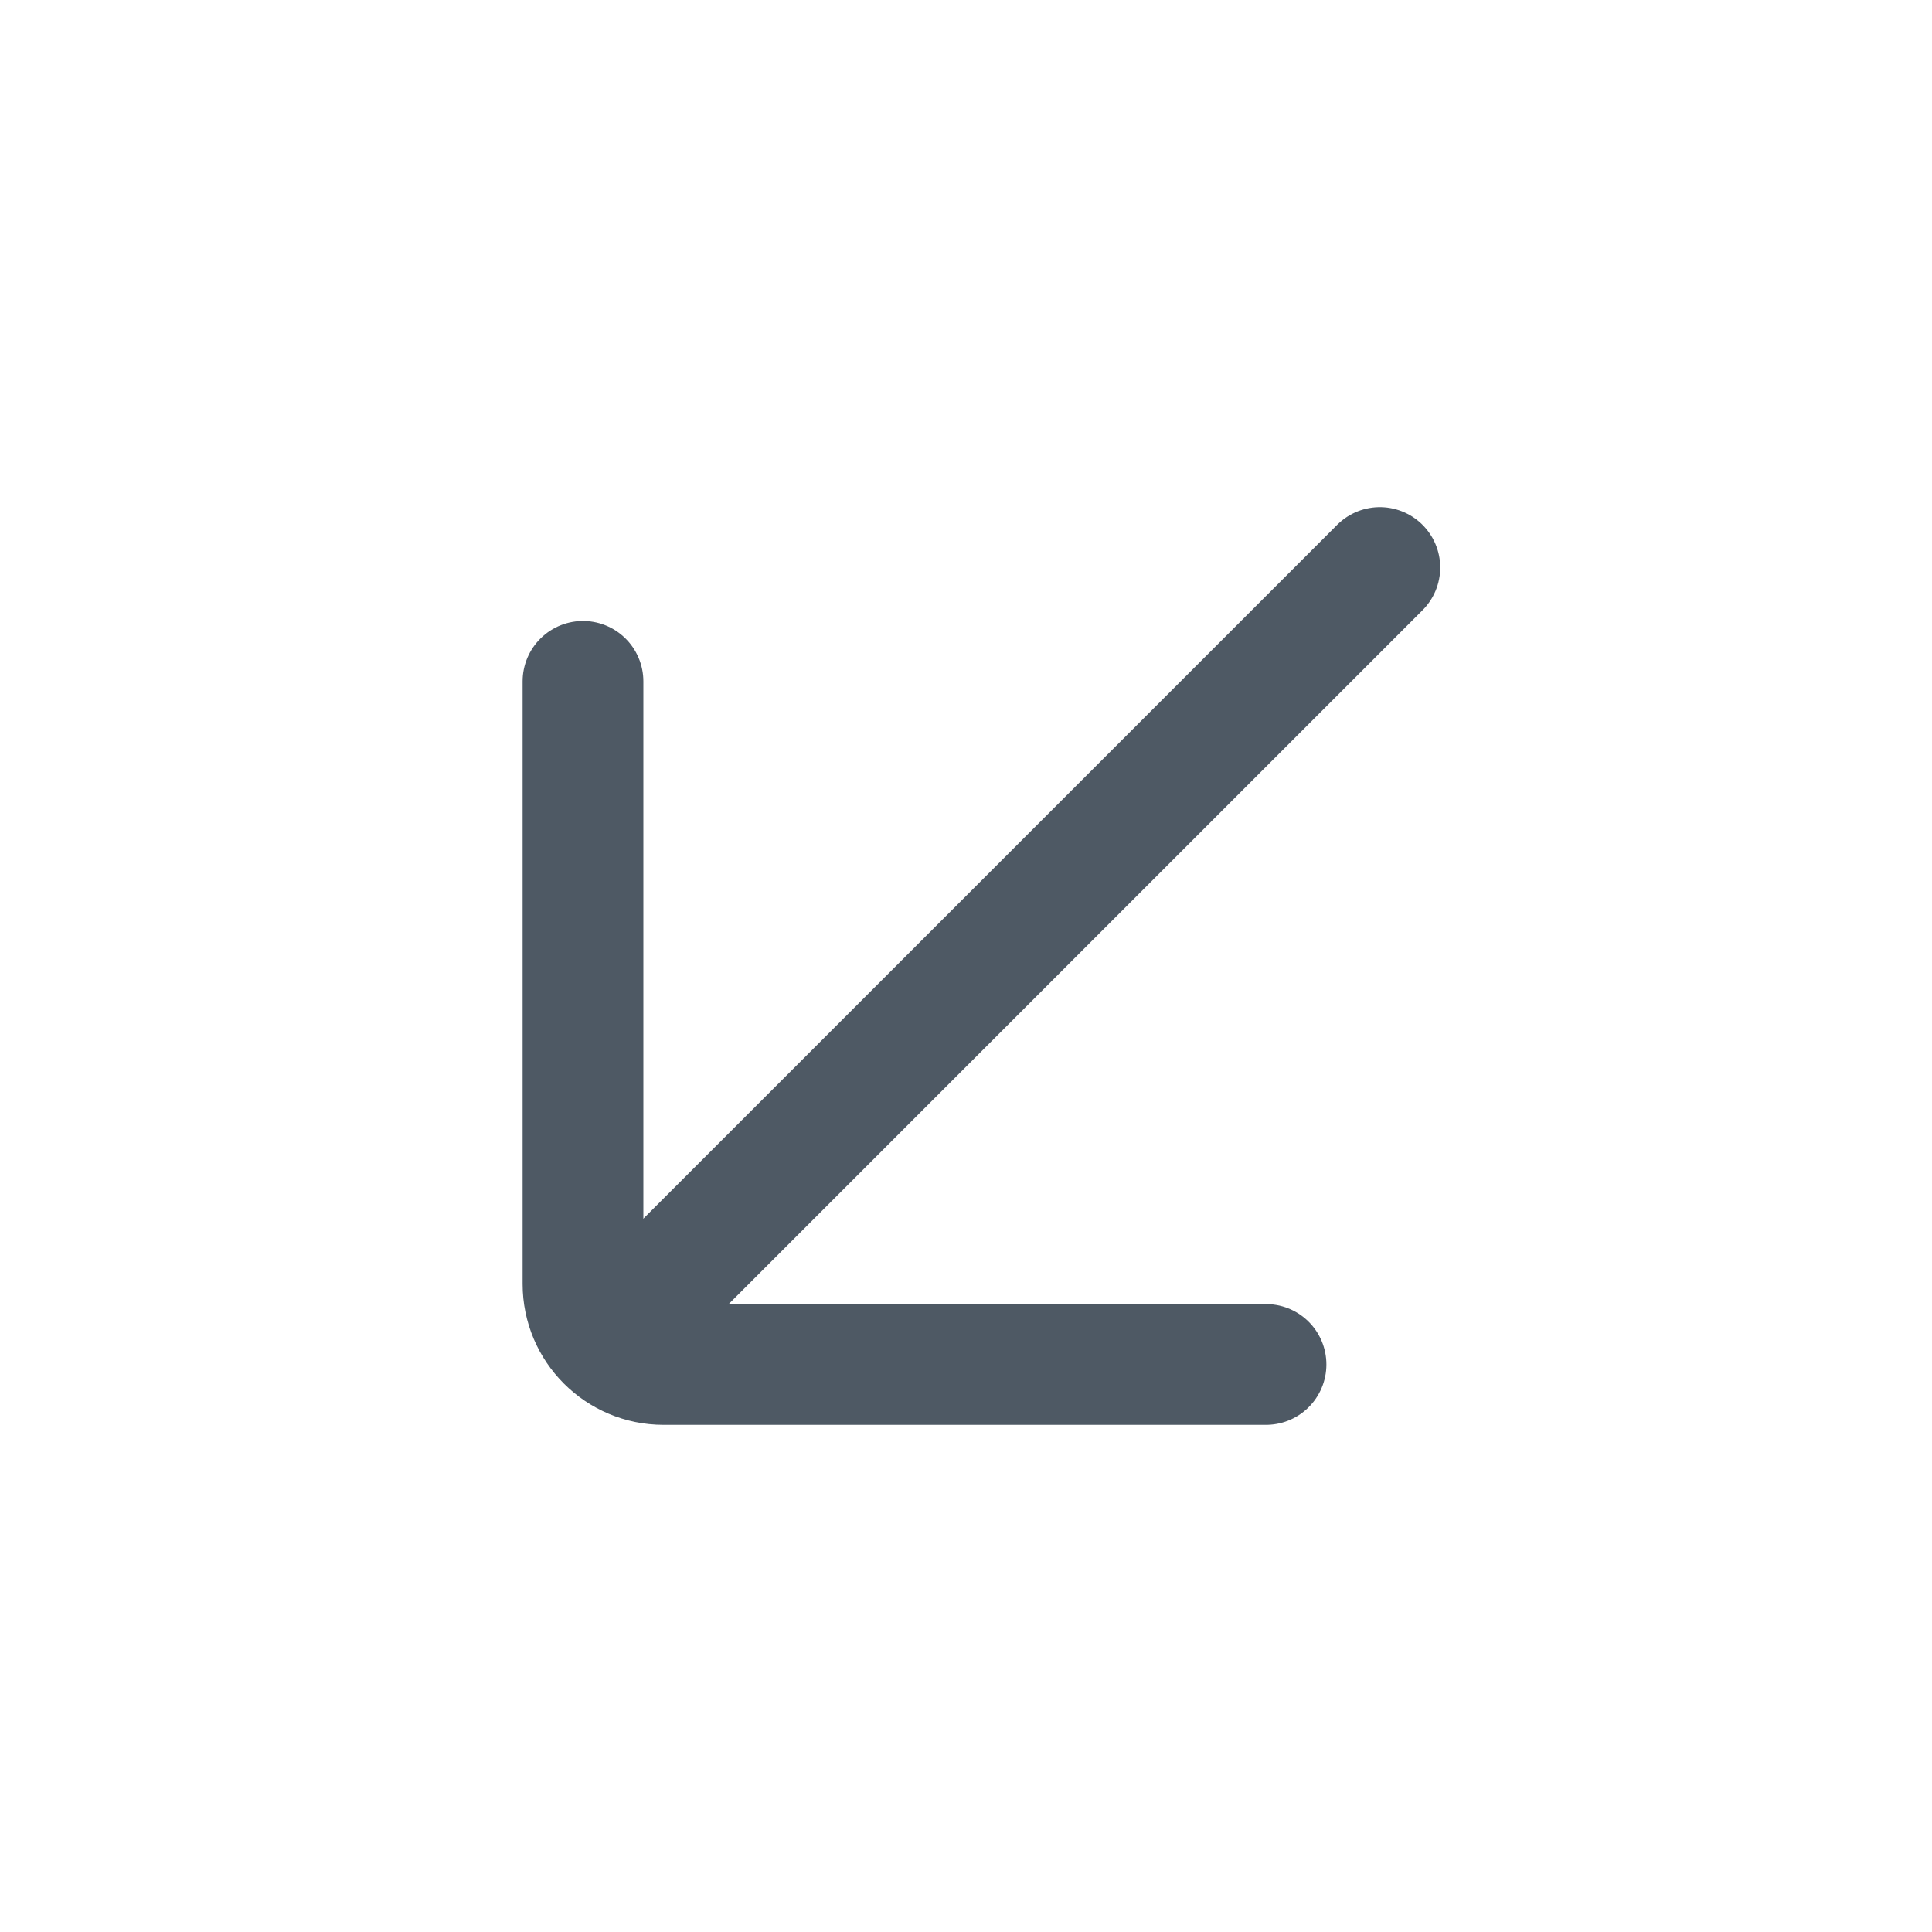 <svg width="24" height="24" viewBox="0 0 24 24" fill="none" xmlns="http://www.w3.org/2000/svg">
<path d="M15.727 16.95L8.242 16.95C7.69 16.95 7.242 16.502 7.242 15.95L7.242 8.464" stroke="#4E5964" stroke-width="1.5" stroke-linecap="round" stroke-linejoin="round"/>
<path d="M17.141 7.05L7.948 16.243" stroke="#4E5964" stroke-width="1.5" stroke-linecap="round" stroke-linejoin="round"/>
</svg>
